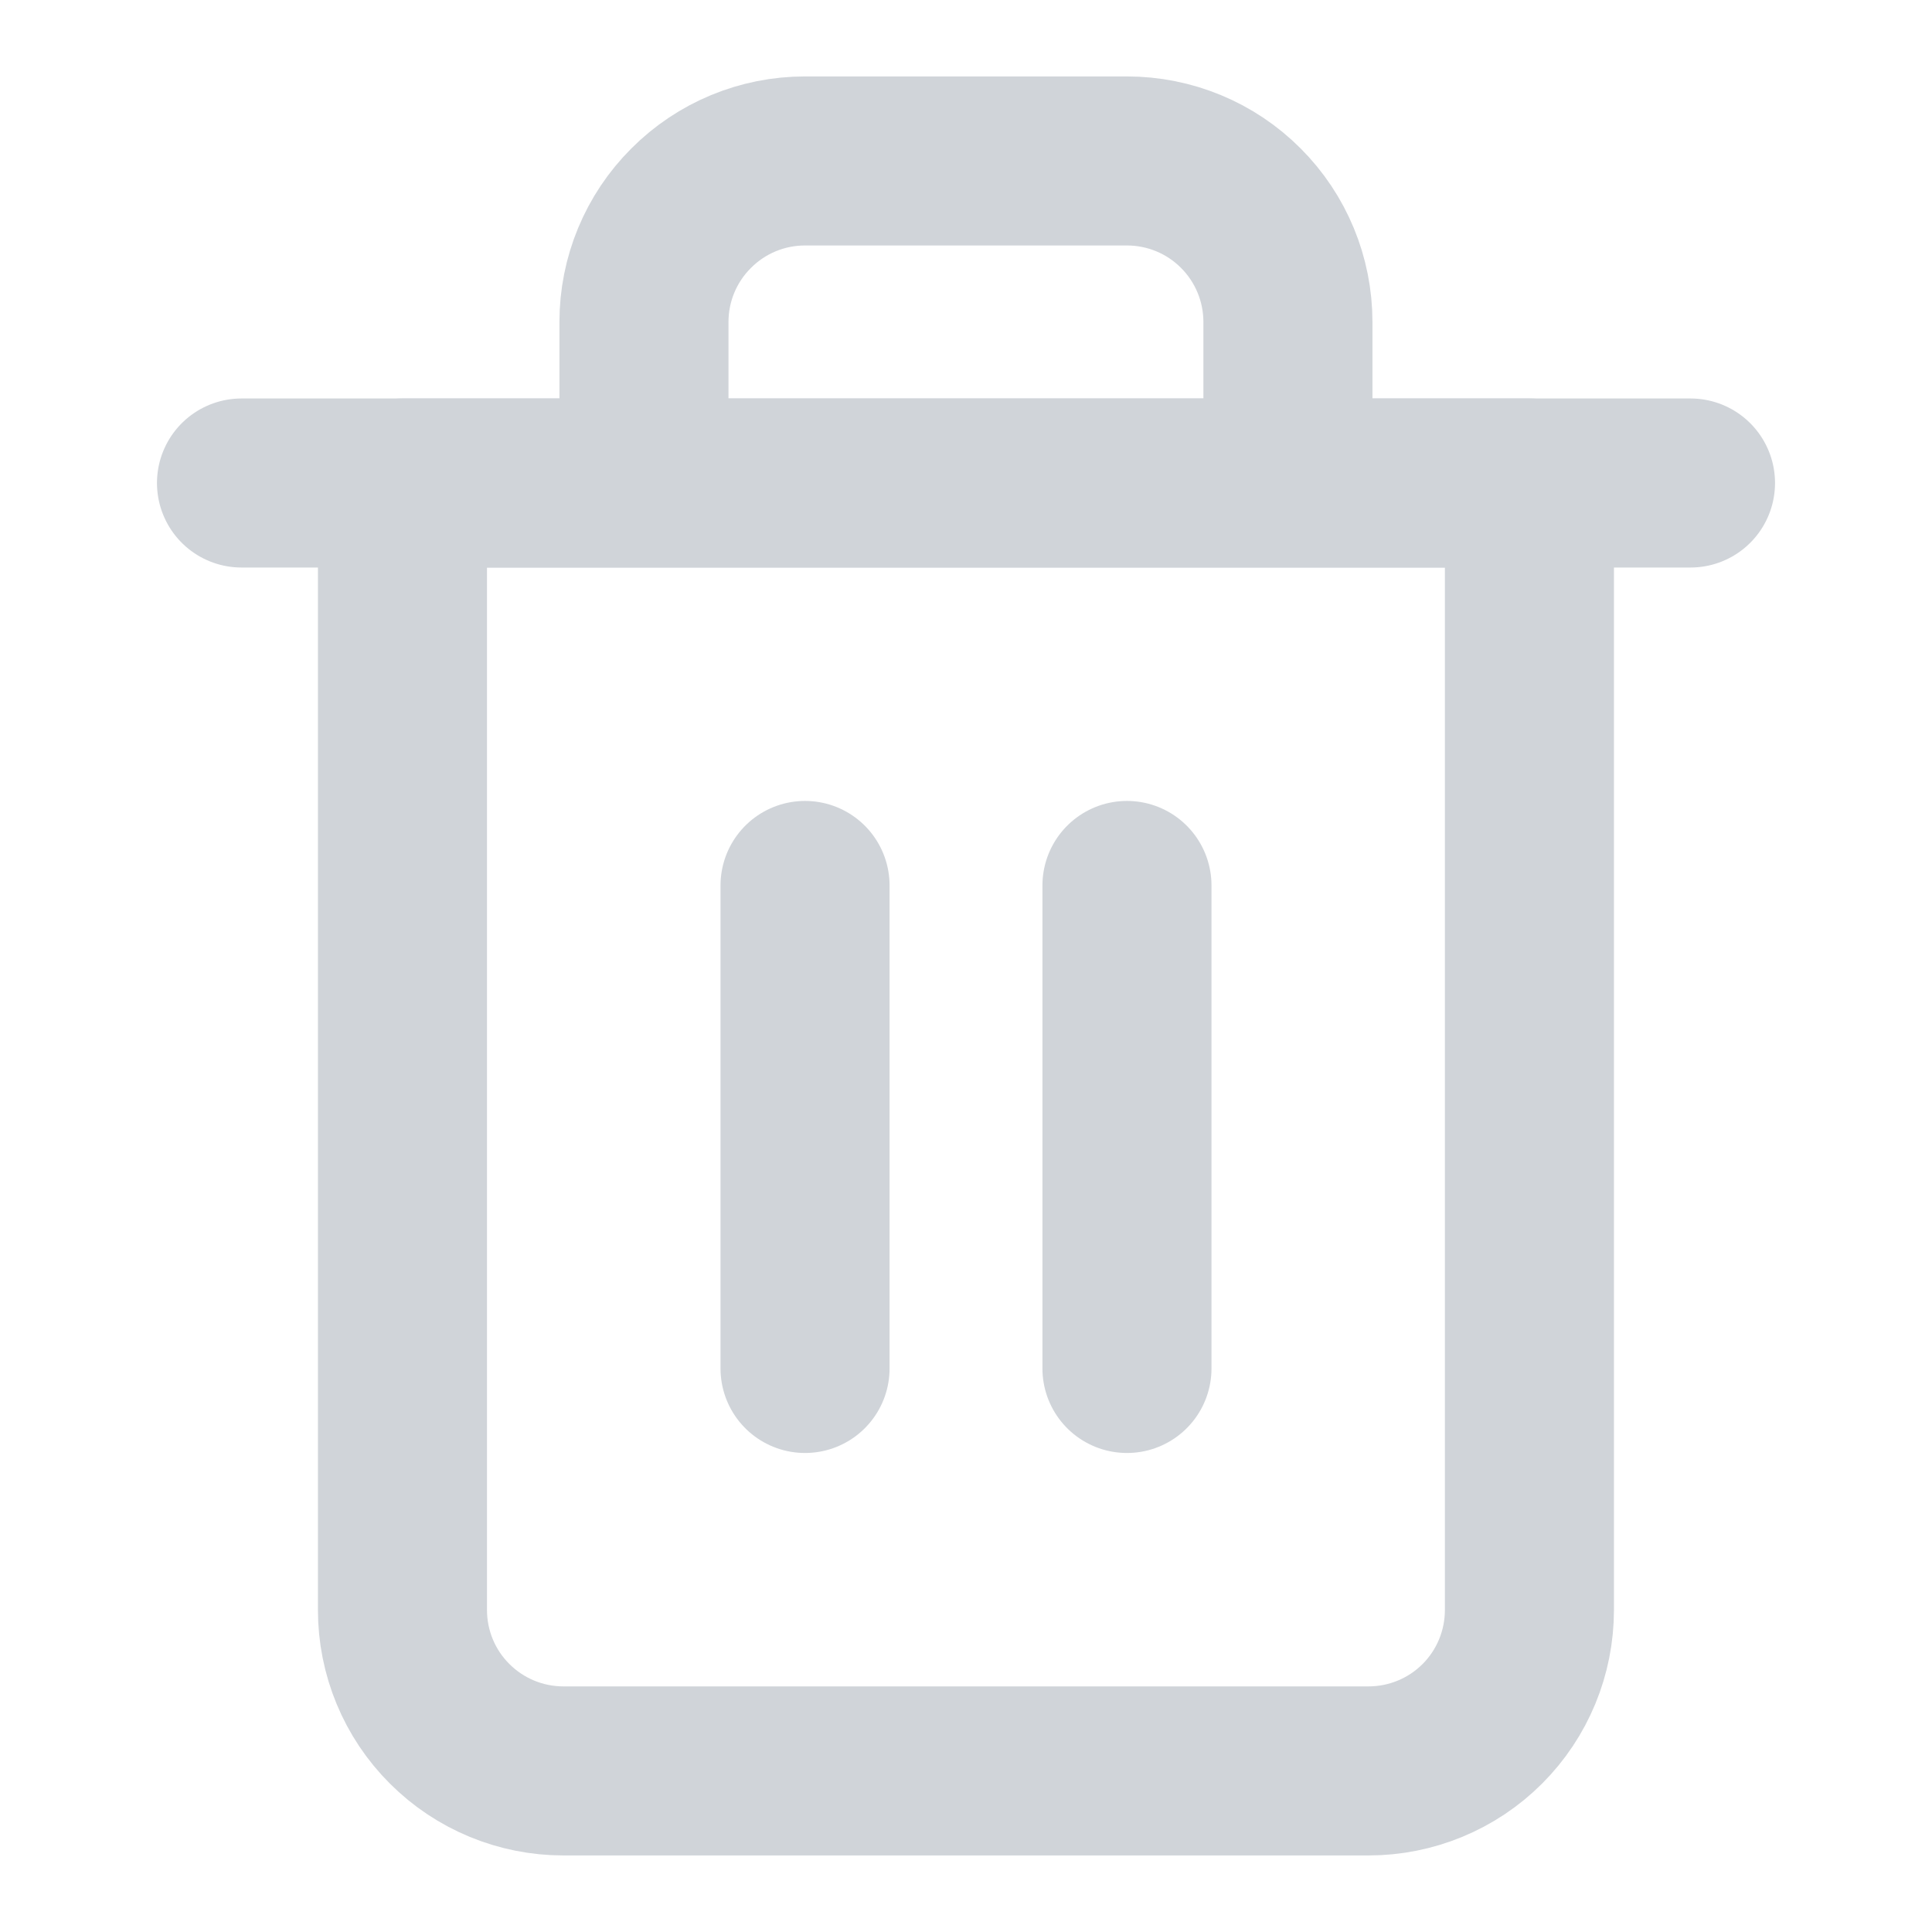 <svg width="16" height="16" viewBox="0 0 16 16" fill="none" xmlns="http://www.w3.org/2000/svg">
<path d="M2 4H3.333H14" stroke="#D0D4D9" stroke-width="1.4" stroke-linecap="round" stroke-linejoin="round"/>
<path d="M5.333 4V2.666C5.333 2.313 5.473 1.974 5.724 1.724C5.974 1.473 6.313 1.333 6.666 1.333H9.333C9.687 1.333 10.026 1.473 10.276 1.724C10.526 1.974 10.666 2.313 10.666 2.666V4M12.666 4V13.333C12.666 13.687 12.526 14.026 12.276 14.276C12.026 14.526 11.687 14.666 11.333 14.666H4.666C4.313 14.666 3.974 14.526 3.724 14.276C3.473 14.026 3.333 13.687 3.333 13.333V4H12.666Z" stroke="#D0D4D9" stroke-width="1.4" stroke-linecap="round" stroke-linejoin="round"/>
<path d="M6.667 7.333V11.333" stroke="#D0D4D9" stroke-width="1.4" stroke-linecap="round" stroke-linejoin="round"/>
<path d="M9.333 7.333V11.333" stroke="#D0D4D9" stroke-width="1.4" stroke-linecap="round" stroke-linejoin="round"/>
</svg>
